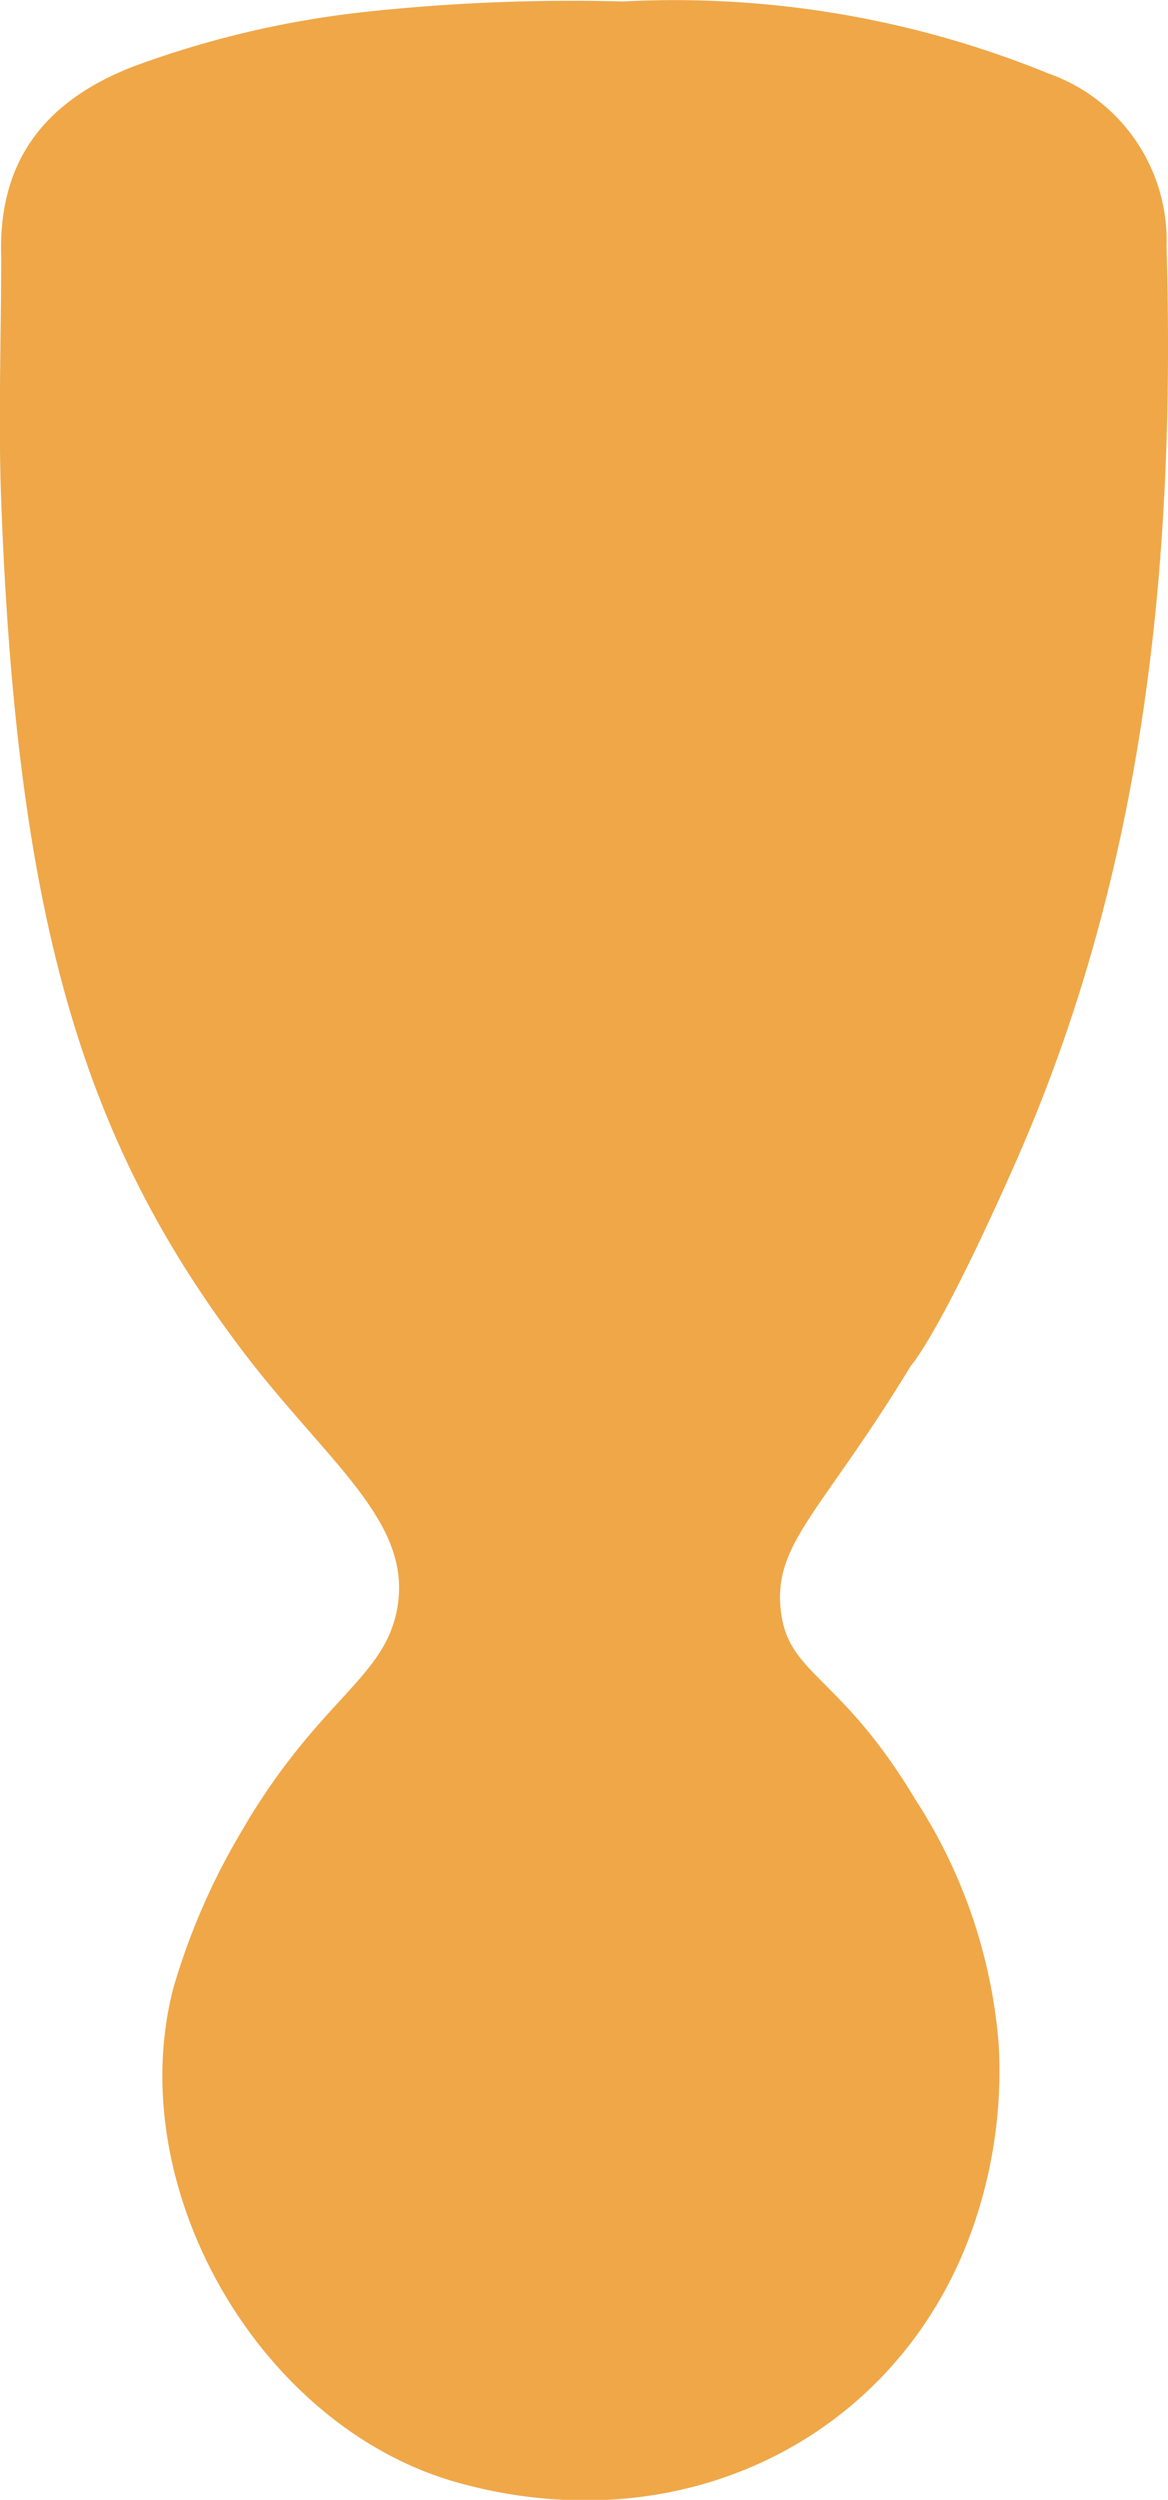 <svg id="Layer_1" data-name="Layer 1" xmlns="http://www.w3.org/2000/svg" viewBox="0 0 39.59 84.67"><defs><style>.cls-1{fill:#efa747;}</style></defs><title>logo</title><path class="cls-1" d="M157.66,10.56A33.55,33.55,0,0,1,172.08,13a6,6,0,0,1,4,5.89c.31,10.69-.75,21.12-5.12,31-2.59,5.86-3.54,6.87-3.54,6.87-3,4.93-4.65,6-4.42,8.25s2,2.16,4.58,6.47a17.78,17.78,0,0,1,2.81,8.26,16,16,0,0,1-.66,5.56c-2.24,7.46-9.71,11.5-17.66,9.3-6.74-1.87-11.42-10-9.65-16.77a22.83,22.83,0,0,1,2.27-5.23c2.61-4.52,4.87-5.2,5.31-7.59.54-2.91-2.26-4.88-5.09-8.55-5.42-7.07-7.79-14.44-8.33-29-.1-2.74,0-5.49,0-8.24-.11-3.3,1.52-5.3,4.46-6.45a32.9,32.9,0,0,1,8-1.87A65.39,65.39,0,0,1,157.66,10.56Z" transform="translate(-136.54 -10.51)"/></svg>
